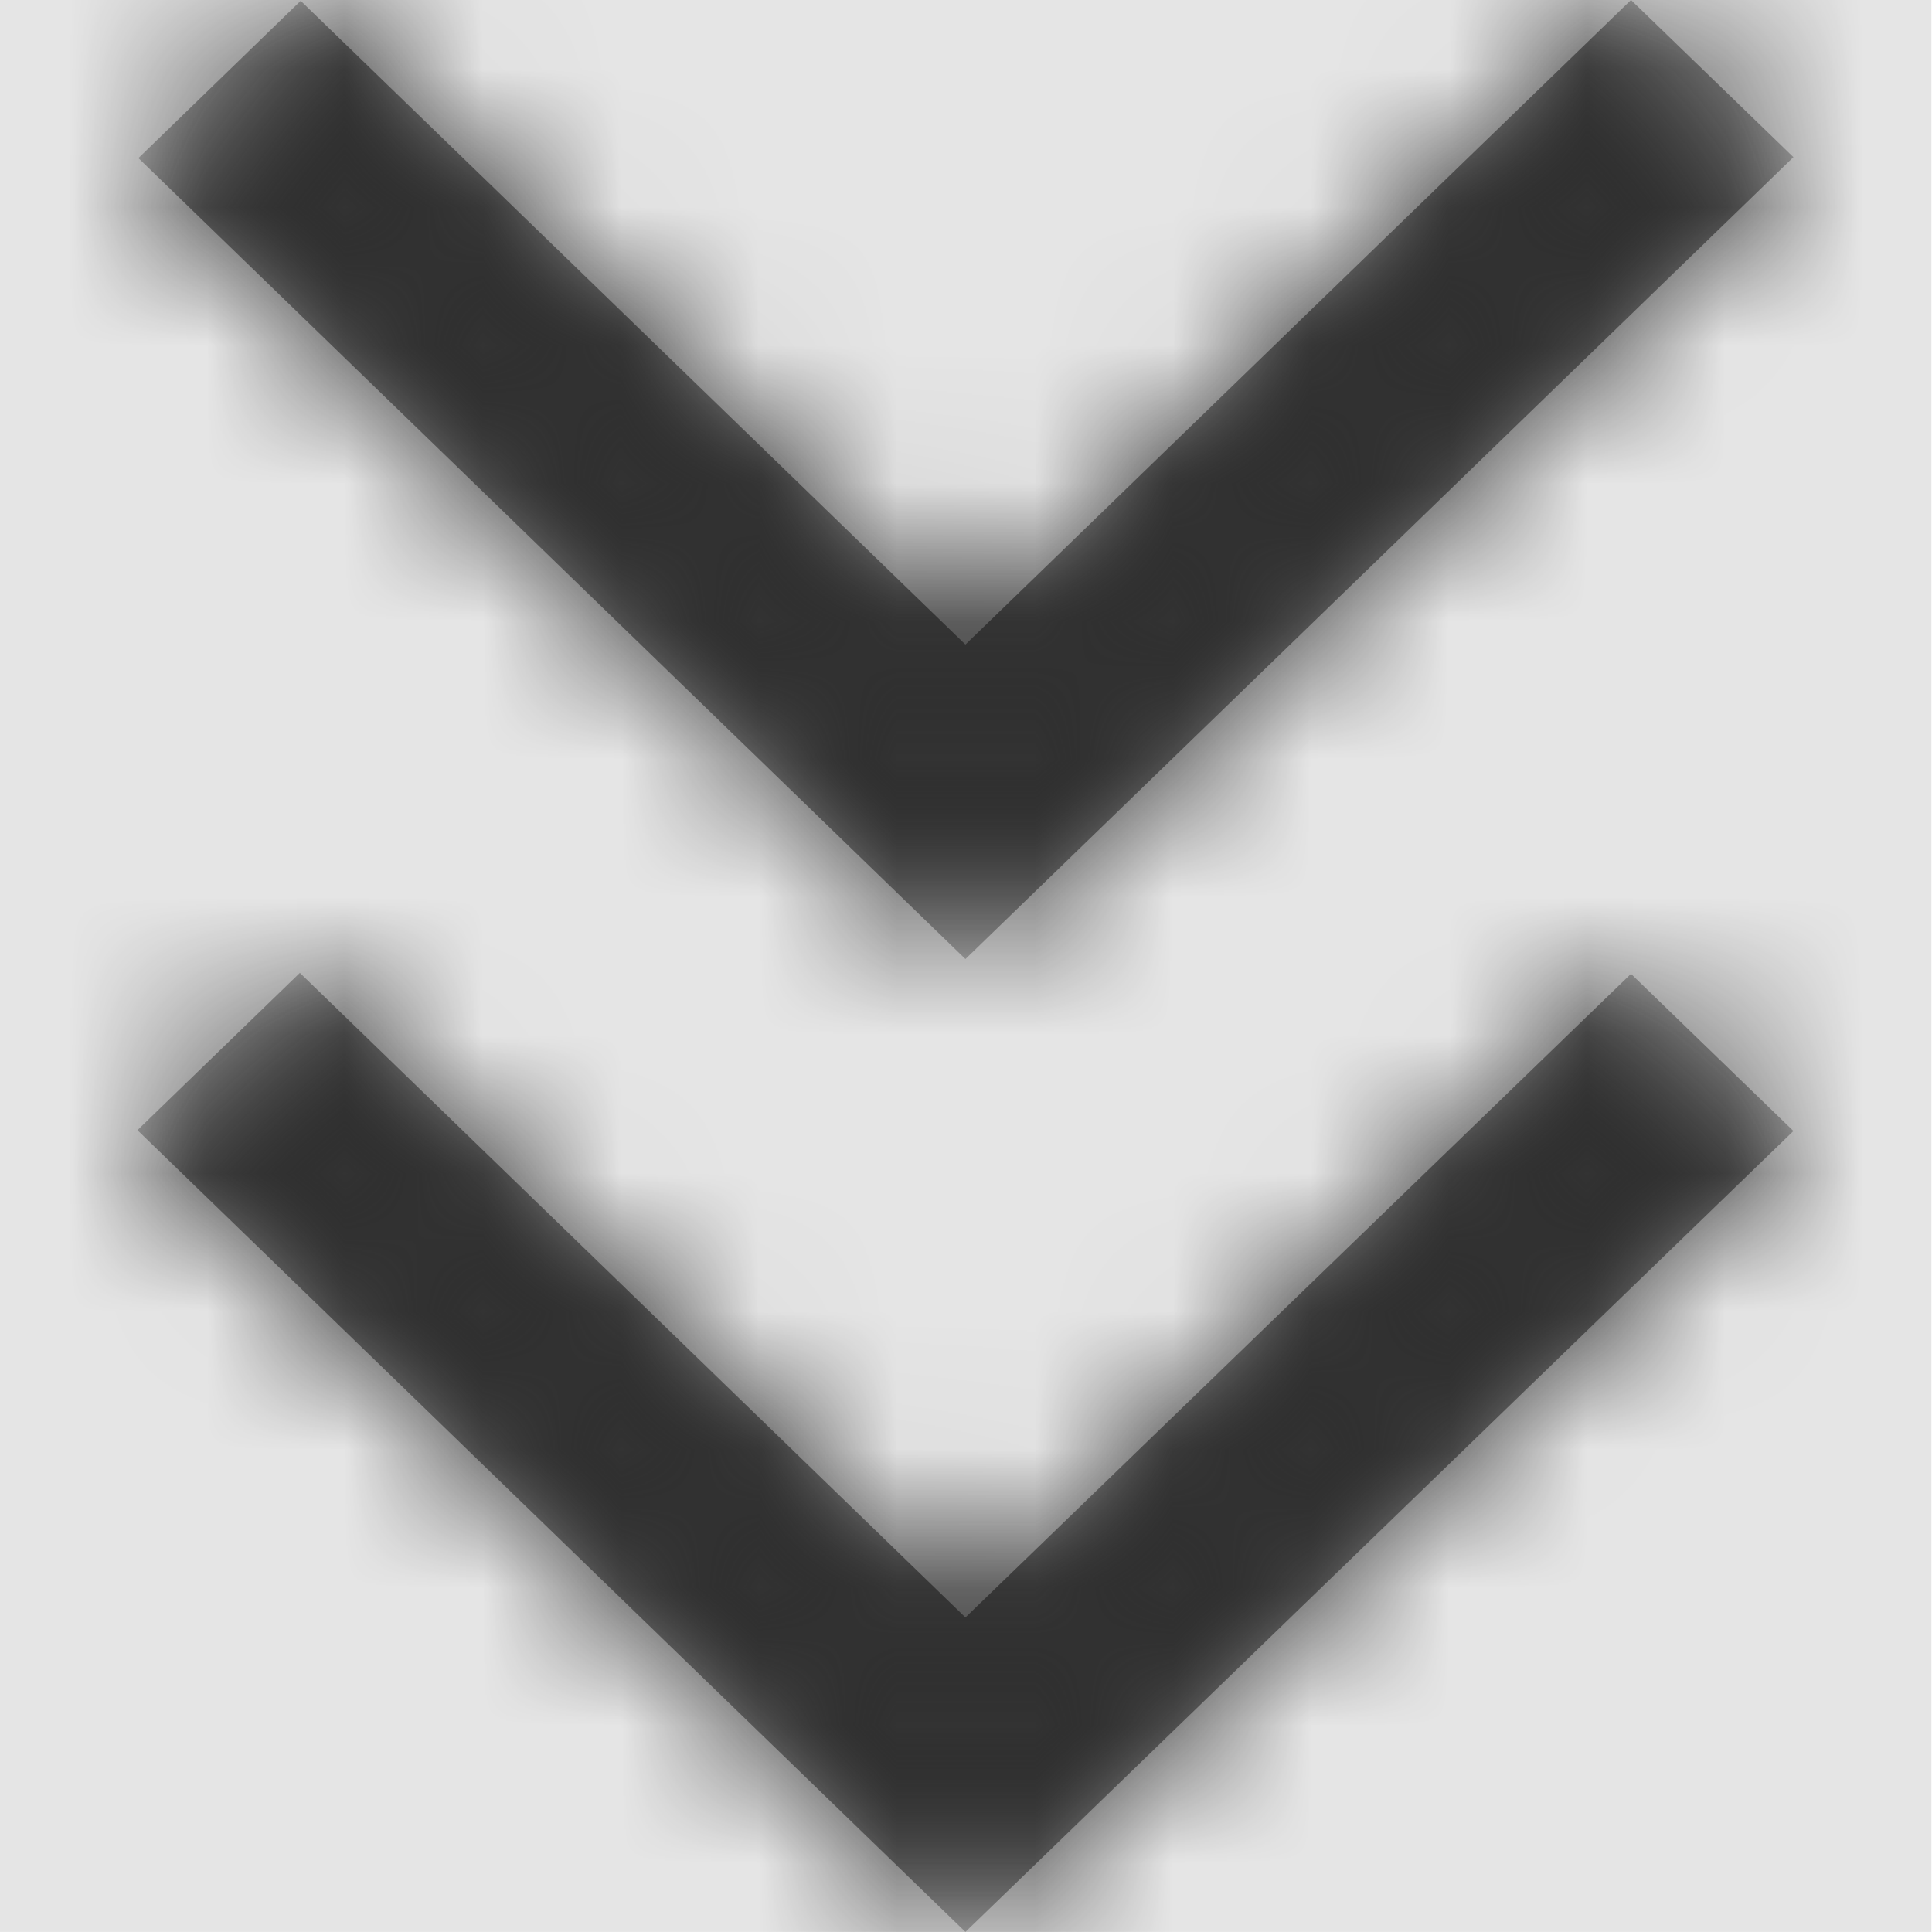 <svg width="512" height="512" viewBox="0 0 512 512" version="1.1" xmlns="http://www.w3.org/2000/svg" xmlns:xlink="http://www.w3.org/1999/xlink">
<title>chevron-down-all</title>
<desc>Created using Figma</desc>
<g id="Canvas" transform="matrix(36.571 0 0 36.571 -11410.3 -877.714)">
<rect x="312" y="24" width="14" height="14" fill="#E5E5E5"/>
<g id="chevron-down-all">
<mask id="mask0_outline" mask-type="alpha">
<g id="Mask">
<use xlink:href="#path0_fill" transform="translate(313 24)" fill="#FFFFFF"/>
</g>
</mask>
<g id="Mask" mask="url(#mask0_outline)">
<use xlink:href="#path0_fill" transform="translate(313 24)"/>
</g>
<g id="&#226;&#134;&#170;&#240;&#159;&#142;&#168;Color" mask="url(#mask0_outline)">
<g id="Rectangle 3">
<use xlink:href="#path1_fill" transform="translate(312 24)" fill="#333333"/>
</g>
</g>
</g>
</g>
<defs>
<path id="path0_fill" fill-rule="evenodd" d="M 0.007 1.146L 6 6.95L 12 1.139L 10.823 0L 6 4.671L 1.183 0.006L 0.007 1.146ZM 10.823 7.057L 12 8.196L 6 14L 0 8.19L 1.177 7.05L 6 11.721L 10.823 7.057Z"/>
<path id="path1_fill" fill-rule="evenodd" d="M 0 0L 14 0L 14 14L 0 14L 0 0Z"/>
</defs>
</svg>
